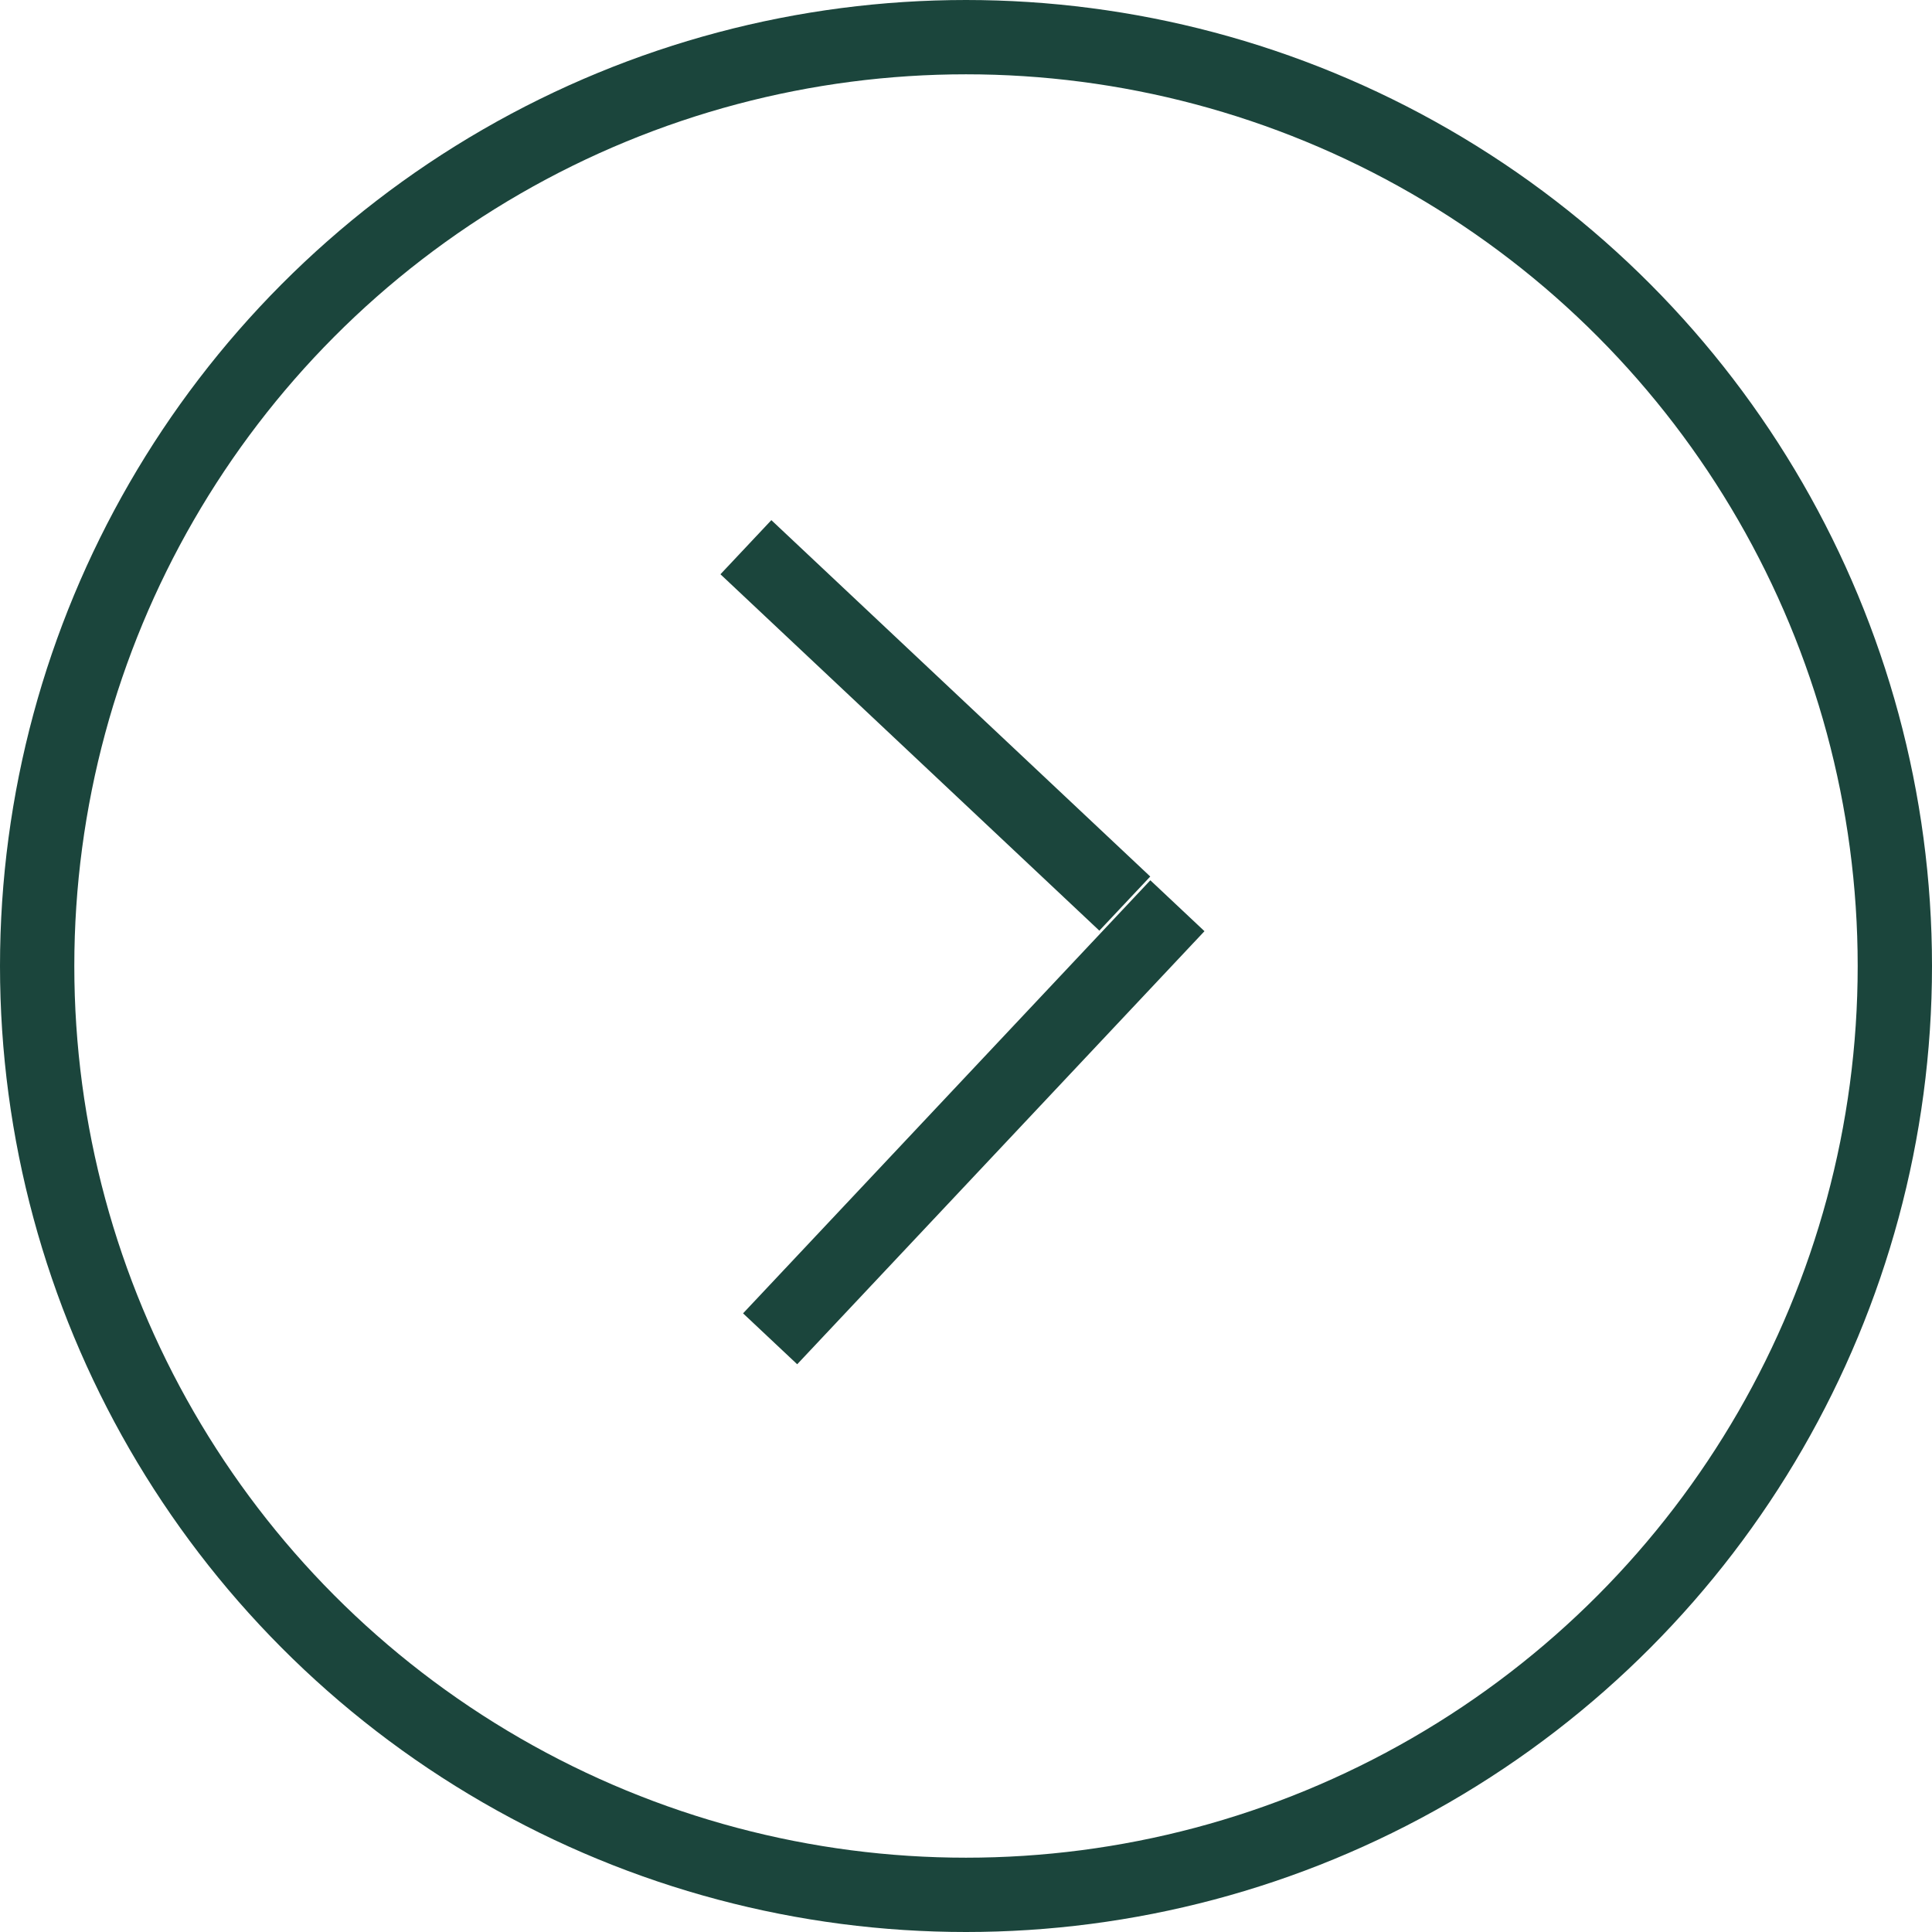 <svg xmlns="http://www.w3.org/2000/svg" width="26" height="26" viewBox="0 0 26 26" fill="none">
  <circle cx="13" cy="13" r="12.5" stroke="#1B453C"/>
  <line x1="15.845" y1="12.189" x2="10.364" y2="18.017" stroke="#1B453C"/>
  <line x1="15.137" y1="12.16" x2="10.038" y2="7.364" stroke="#1B453C"/>
</svg>